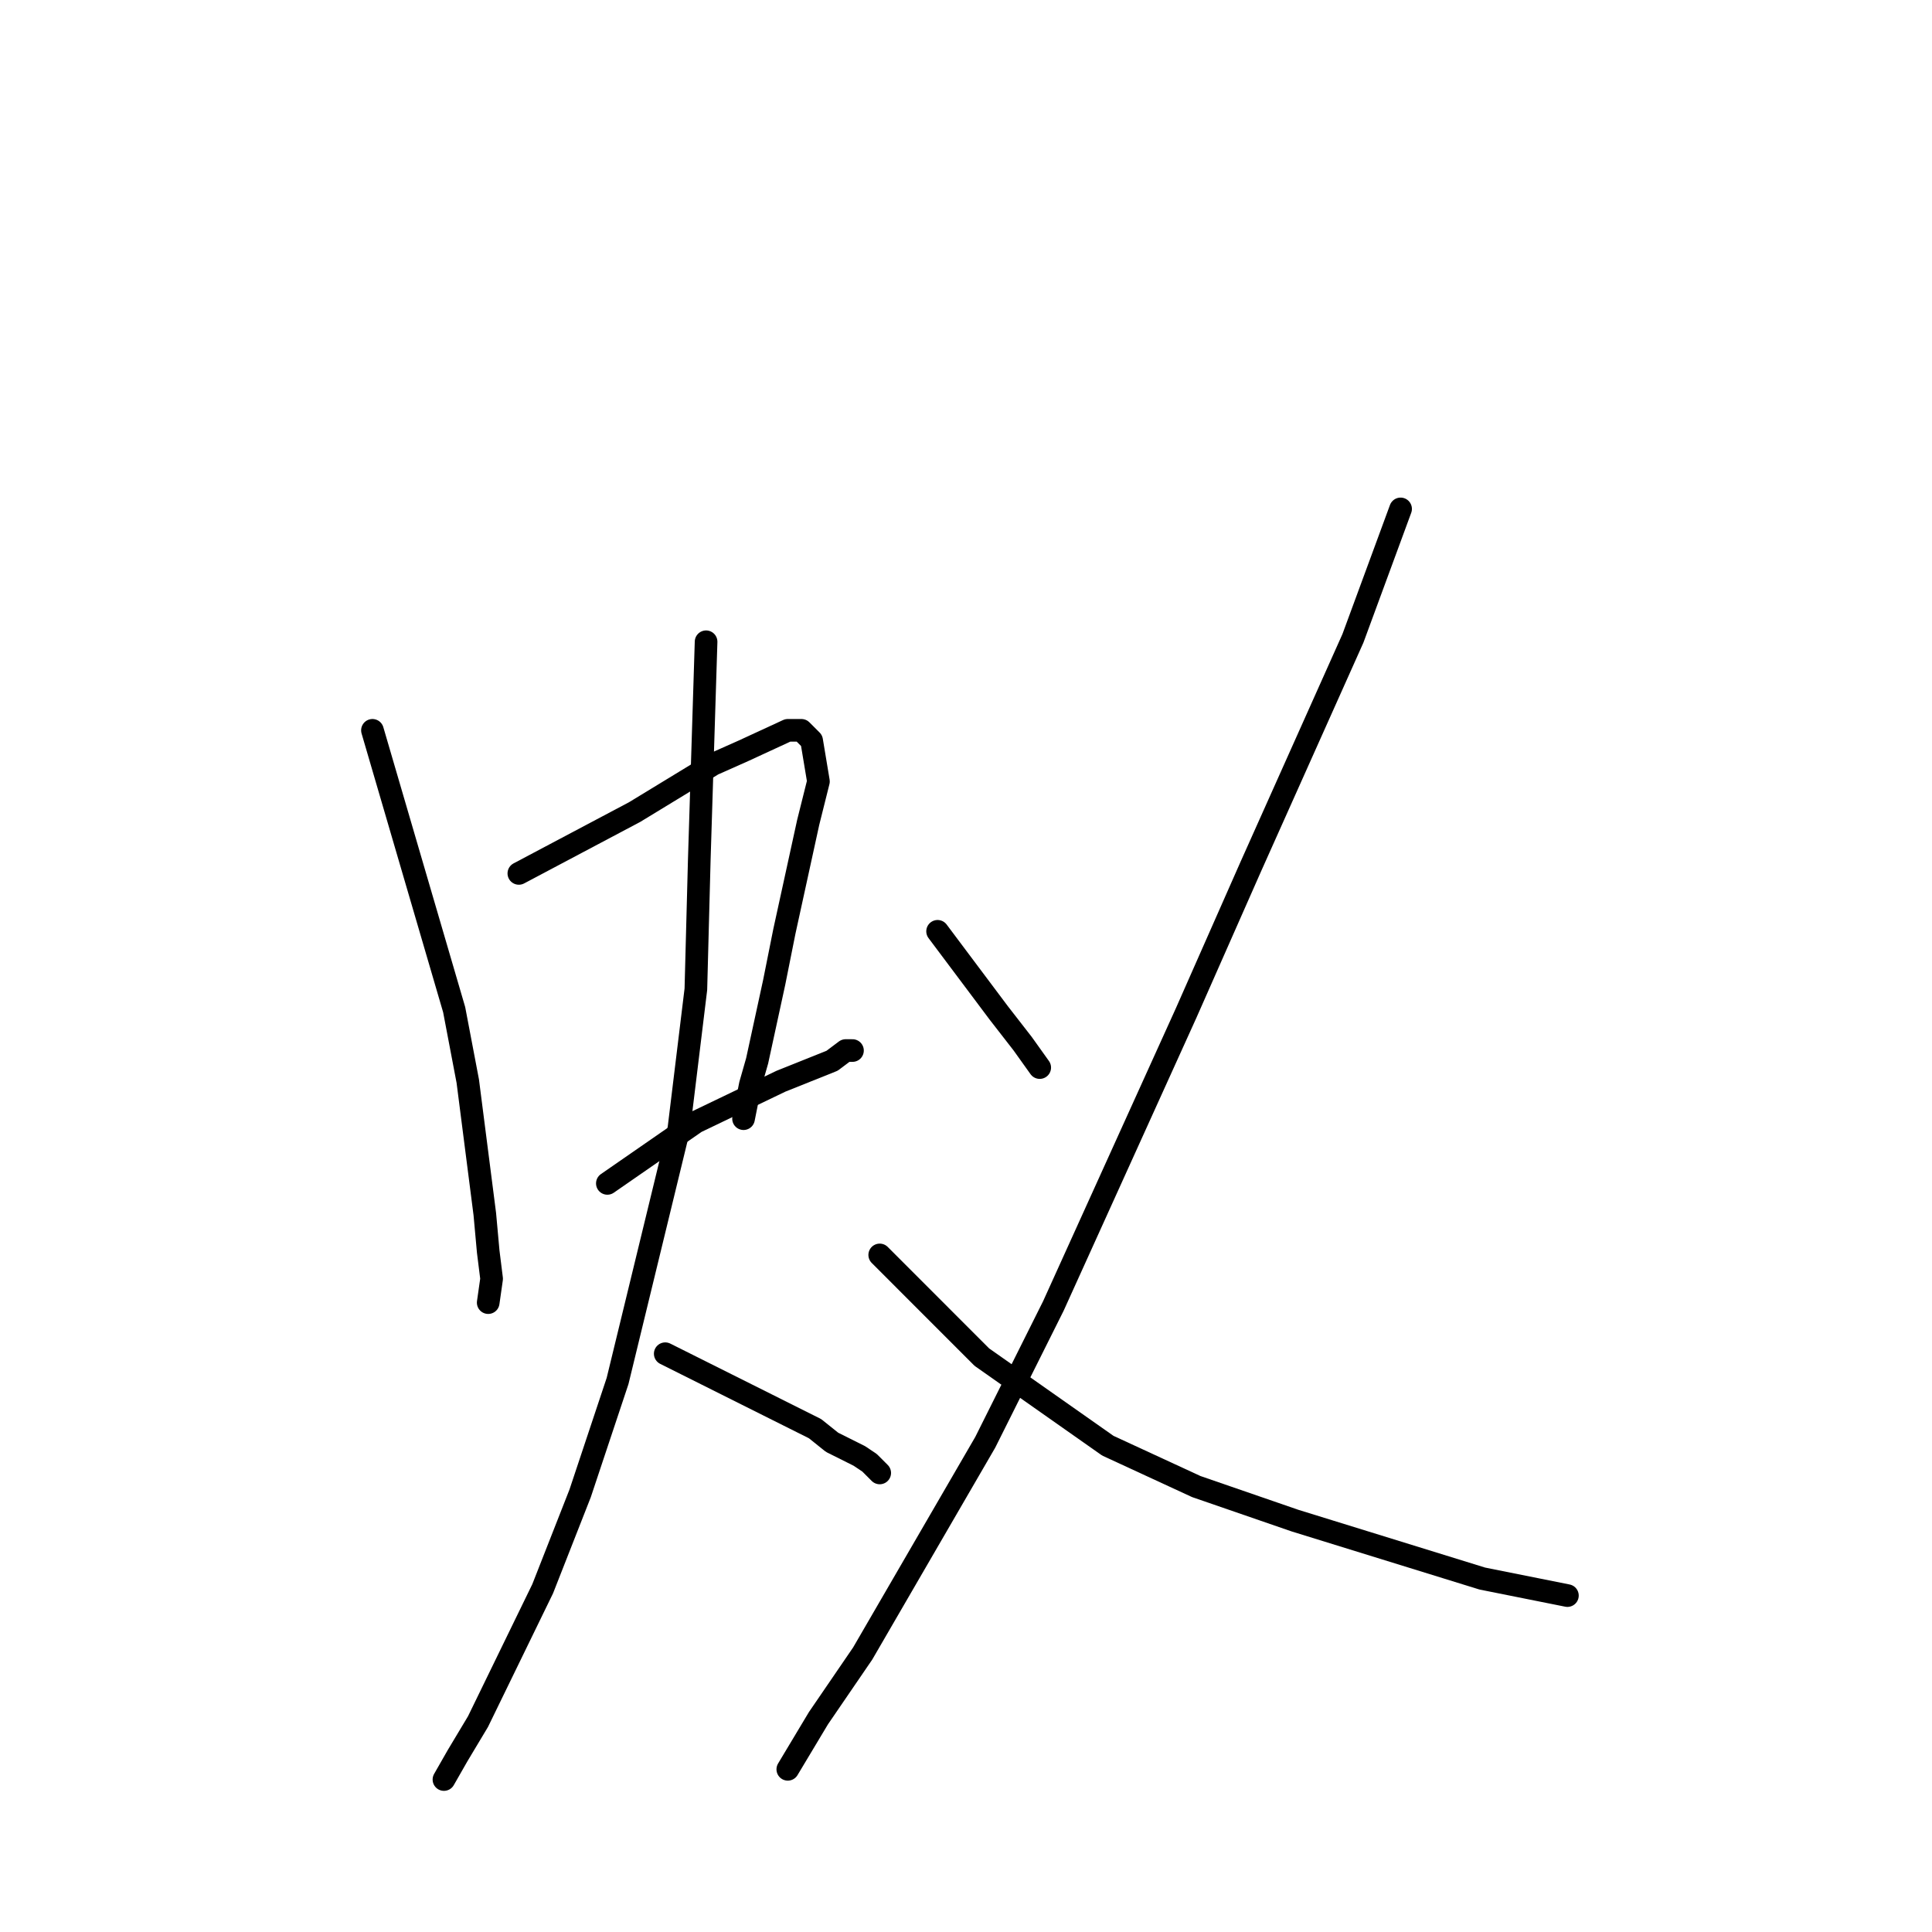 <?xml version="1.0" standalone="no"?>
    <svg width="256" height="256" xmlns="http://www.w3.org/2000/svg" version="1.1">
    <polyline stroke="black" stroke-width="3" stroke-linecap="round" fill="transparent" stroke-linejoin="round" points="49.352 96.773 54.765 115.279 60.179 133.786 61.983 143.265 64.239 160.869 64.69 165.834 65.141 169.445 64.69 172.604 64.69 172.604 " />
        <polyline stroke="black" stroke-width="3" stroke-linecap="round" fill="transparent" stroke-linejoin="round" points="68.75 115.731 76.418 111.668 84.087 107.606 94.463 101.287 98.523 99.481 104.387 96.773 106.191 96.773 107.545 98.127 108.447 103.544 107.093 108.96 103.936 123.404 102.582 130.175 100.327 140.557 99.425 143.716 98.523 148.23 98.523 148.23 " />
        <polyline stroke="black" stroke-width="3" stroke-linecap="round" fill="transparent" stroke-linejoin="round" points="80.478 156.806 86.343 152.744 92.207 148.681 103.485 143.265 110.251 140.557 112.056 139.202 112.958 139.202 112.958 139.202 " />
        <polyline stroke="black" stroke-width="3" stroke-linecap="round" fill="transparent" stroke-linejoin="round" points="93.56 85.037 93.109 99.481 92.658 113.925 92.207 131.078 89.952 149.584 81.832 182.986 76.87 197.882 71.907 210.52 63.336 228.124 60.63 232.638 58.825 235.797 58.825 235.797 " />
        <polyline stroke="black" stroke-width="3" stroke-linecap="round" fill="transparent" stroke-linejoin="round" points="88.147 179.375 96.267 183.437 104.387 187.5 107.996 189.305 110.251 191.111 113.86 192.916 115.213 193.819 116.567 195.173 116.567 195.173 " />
        <polyline stroke="black" stroke-width="3" stroke-linecap="round" fill="transparent" stroke-linejoin="round" points="124.235 123.404 128.295 128.821 132.355 134.237 135.513 138.3 137.769 141.459 137.769 141.459 " />
        <polyline stroke="black" stroke-width="3" stroke-linecap="round" fill="transparent" stroke-linejoin="round" points="185.586 67.433 182.428 76.01 179.27 84.586 165.737 114.828 157.166 134.237 139.573 173.056 130.551 191.111 114.311 219.096 108.447 227.672 104.387 234.443 104.387 234.443 " />
        <polyline stroke="black" stroke-width="3" stroke-linecap="round" fill="transparent" stroke-linejoin="round" points="116.567 166.285 123.333 173.056 130.1 179.826 146.791 191.562 158.519 196.979 171.601 201.492 196.412 209.166 207.69 211.423 207.69 211.423 " />
        </svg>